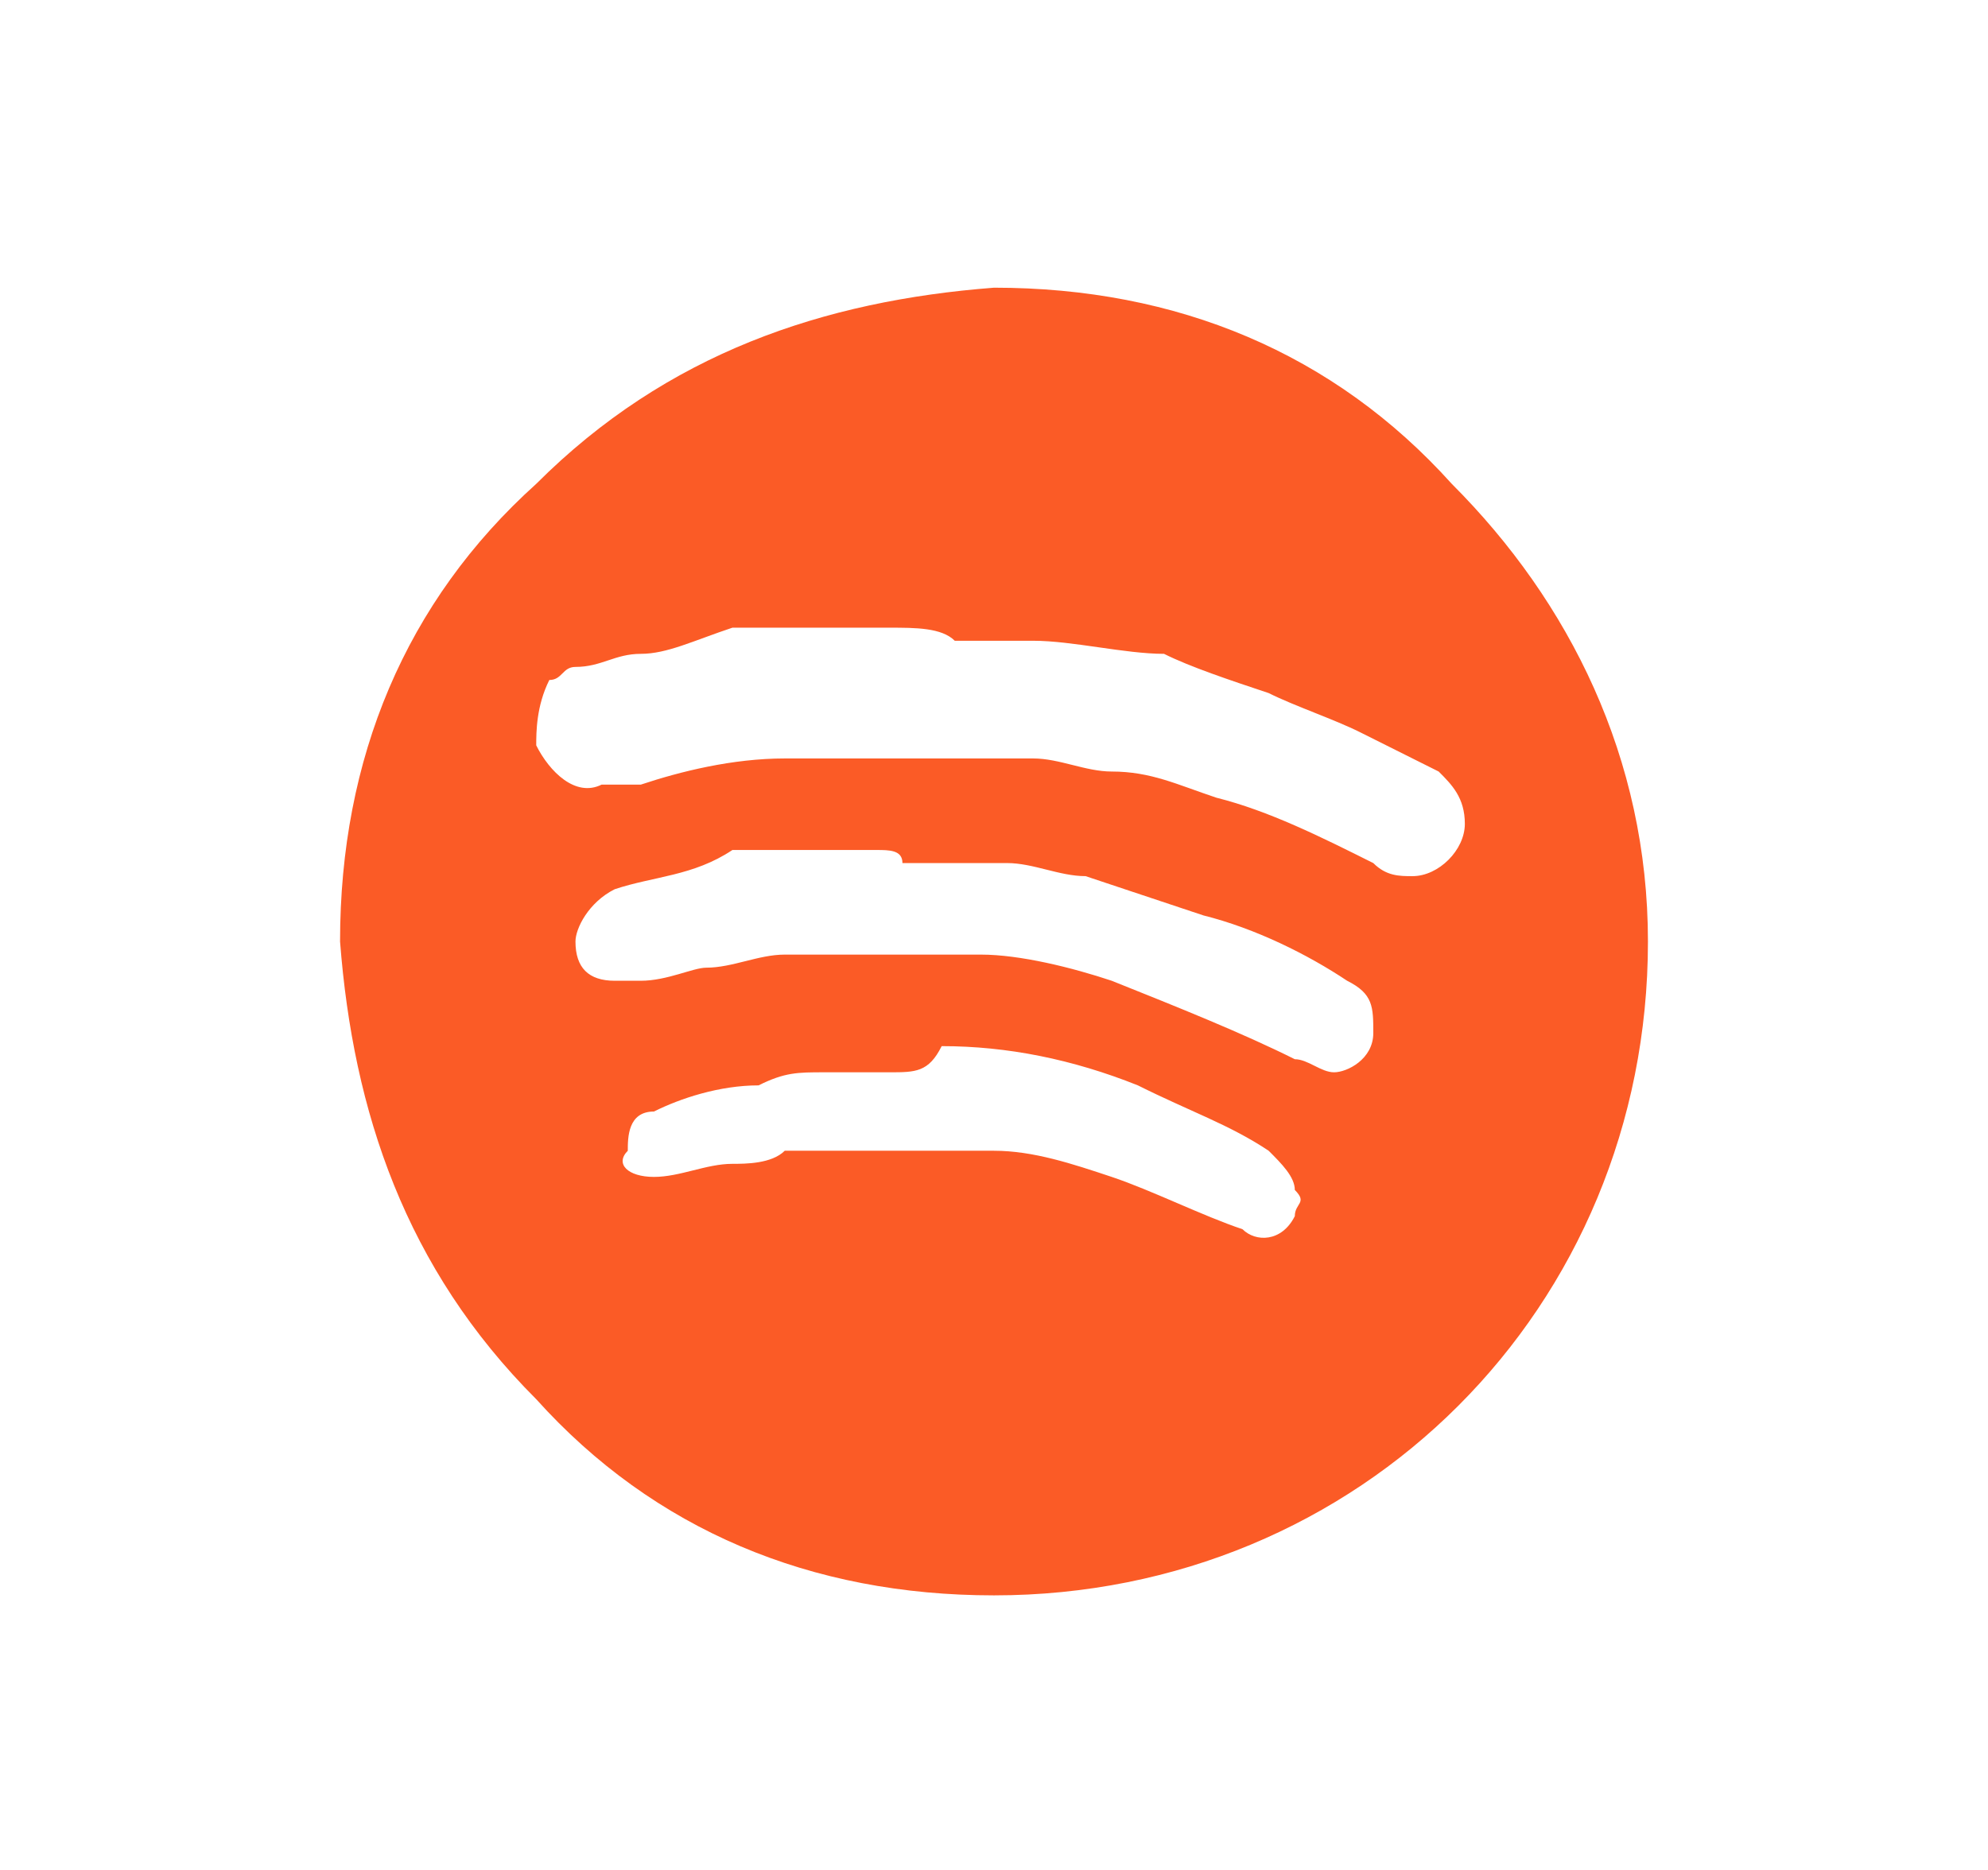 <?xml version="1.0" encoding="utf-8"?>
<!-- Generator: Adobe Illustrator 27.7.0, SVG Export Plug-In . SVG Version: 6.00 Build 0)  -->
<svg version="1.1" id="Layer_1" xmlns="http://www.w3.org/2000/svg" xmlns:xlink="http://www.w3.org/1999/xlink" x="0px" y="0px"
	 viewBox="0 0 15.2 14.3" style="enable-background:new 0 0 15.2 14.3;" xml:space="preserve">
<style type="text/css">
	.st0{fill:#FB5B26;}
</style>
<g>
	<path class="st0" d="M12.6,7.2c0,2.8-2.2,5-5,5c-1.4,0-2.6-0.5-3.5-1.5c-1-1-1.4-2.2-1.5-3.5c0-1.4,0.5-2.6,1.5-3.5
		c1-1,2.2-1.4,3.5-1.5c1.4,0,2.6,0.5,3.5,1.5C12,4.6,12.6,5.8,12.6,7.2z M6.8,4.8c-0.1,0-0.2,0-0.3,0c-0.2,0-0.4,0-0.5,0
		c-0.1,0-0.3,0-0.4,0C5.3,4.9,5.1,5,4.9,5c-0.2,0-0.3,0.1-0.5,0.1c-0.1,0-0.1,0.1-0.2,0.1C4.1,5.4,4.1,5.6,4.1,5.7
		C4.2,5.9,4.4,6.1,4.6,6C4.7,6,4.8,6,4.9,6C5.2,5.9,5.6,5.8,6,5.8c0.2,0,0.3,0,0.5,0c0.3,0,0.6,0,0.9,0c0.2,0,0.3,0,0.5,0
		c0.2,0,0.4,0.1,0.6,0.1c0.3,0,0.5,0.1,0.8,0.2c0.4,0.1,0.8,0.3,1.2,0.5c0.1,0.1,0.2,0.1,0.3,0.1c0.2,0,0.4-0.2,0.4-0.4
		c0-0.2-0.1-0.3-0.2-0.4c-0.2-0.1-0.4-0.2-0.6-0.3c-0.2-0.1-0.5-0.2-0.7-0.3C9.4,5.2,9.1,5.1,8.9,5C8.6,5,8.2,4.9,7.9,4.9
		c-0.2,0-0.4,0-0.6,0C7.2,4.8,7,4.8,6.8,4.8z M6.7,6.5c-0.2,0-0.5,0-0.7,0c-0.1,0-0.3,0-0.4,0C5.3,6.7,5,6.7,4.7,6.8
		C4.5,6.9,4.4,7.1,4.4,7.2c0,0.2,0.1,0.3,0.3,0.3c0.1,0,0.2,0,0.2,0c0.2,0,0.4-0.1,0.5-0.1c0.2,0,0.4-0.1,0.6-0.1c0.1,0,0.3,0,0.4,0
		c0.2,0,0.5,0,0.7,0c0.1,0,0.2,0,0.4,0c0.3,0,0.7,0.1,1,0.2C9,7.7,9.5,7.9,9.9,8.1c0.1,0,0.2,0.1,0.3,0.1c0.1,0,0.3-0.1,0.3-0.3
		c0-0.2,0-0.3-0.2-0.4C10,7.3,9.6,7.1,9.2,7C8.9,6.9,8.6,6.8,8.3,6.7c-0.2,0-0.4-0.1-0.6-0.1c-0.1,0-0.2,0-0.4,0c-0.1,0-0.3,0-0.4,0
		C6.9,6.5,6.8,6.5,6.7,6.5z M6.8,8.2c-0.1,0-0.2,0-0.3,0c-0.1,0-0.2,0-0.2,0c-0.2,0-0.3,0-0.5,0.1c-0.3,0-0.6,0.1-0.8,0.2
		c-0.2,0-0.2,0.2-0.2,0.3C4.7,8.9,4.8,9,5,9c0.2,0,0.4-0.1,0.6-0.1c0.1,0,0.3,0,0.4-0.1c0.1,0,0.3,0,0.4,0c0.1,0,0.2,0,0.3,0
		c0.2,0,0.3,0,0.5,0c0.1,0,0.3,0,0.4,0c0.3,0,0.6,0.1,0.9,0.2c0.3,0.1,0.7,0.3,1,0.4c0.1,0.1,0.3,0.1,0.4-0.1c0-0.1,0.1-0.1,0-0.2
		c0-0.1-0.1-0.2-0.2-0.3c-0.3-0.2-0.6-0.3-1-0.5c-0.5-0.2-1-0.3-1.5-0.3C7.1,8.2,7,8.2,6.8,8.2z"/>
</g>
</svg>
